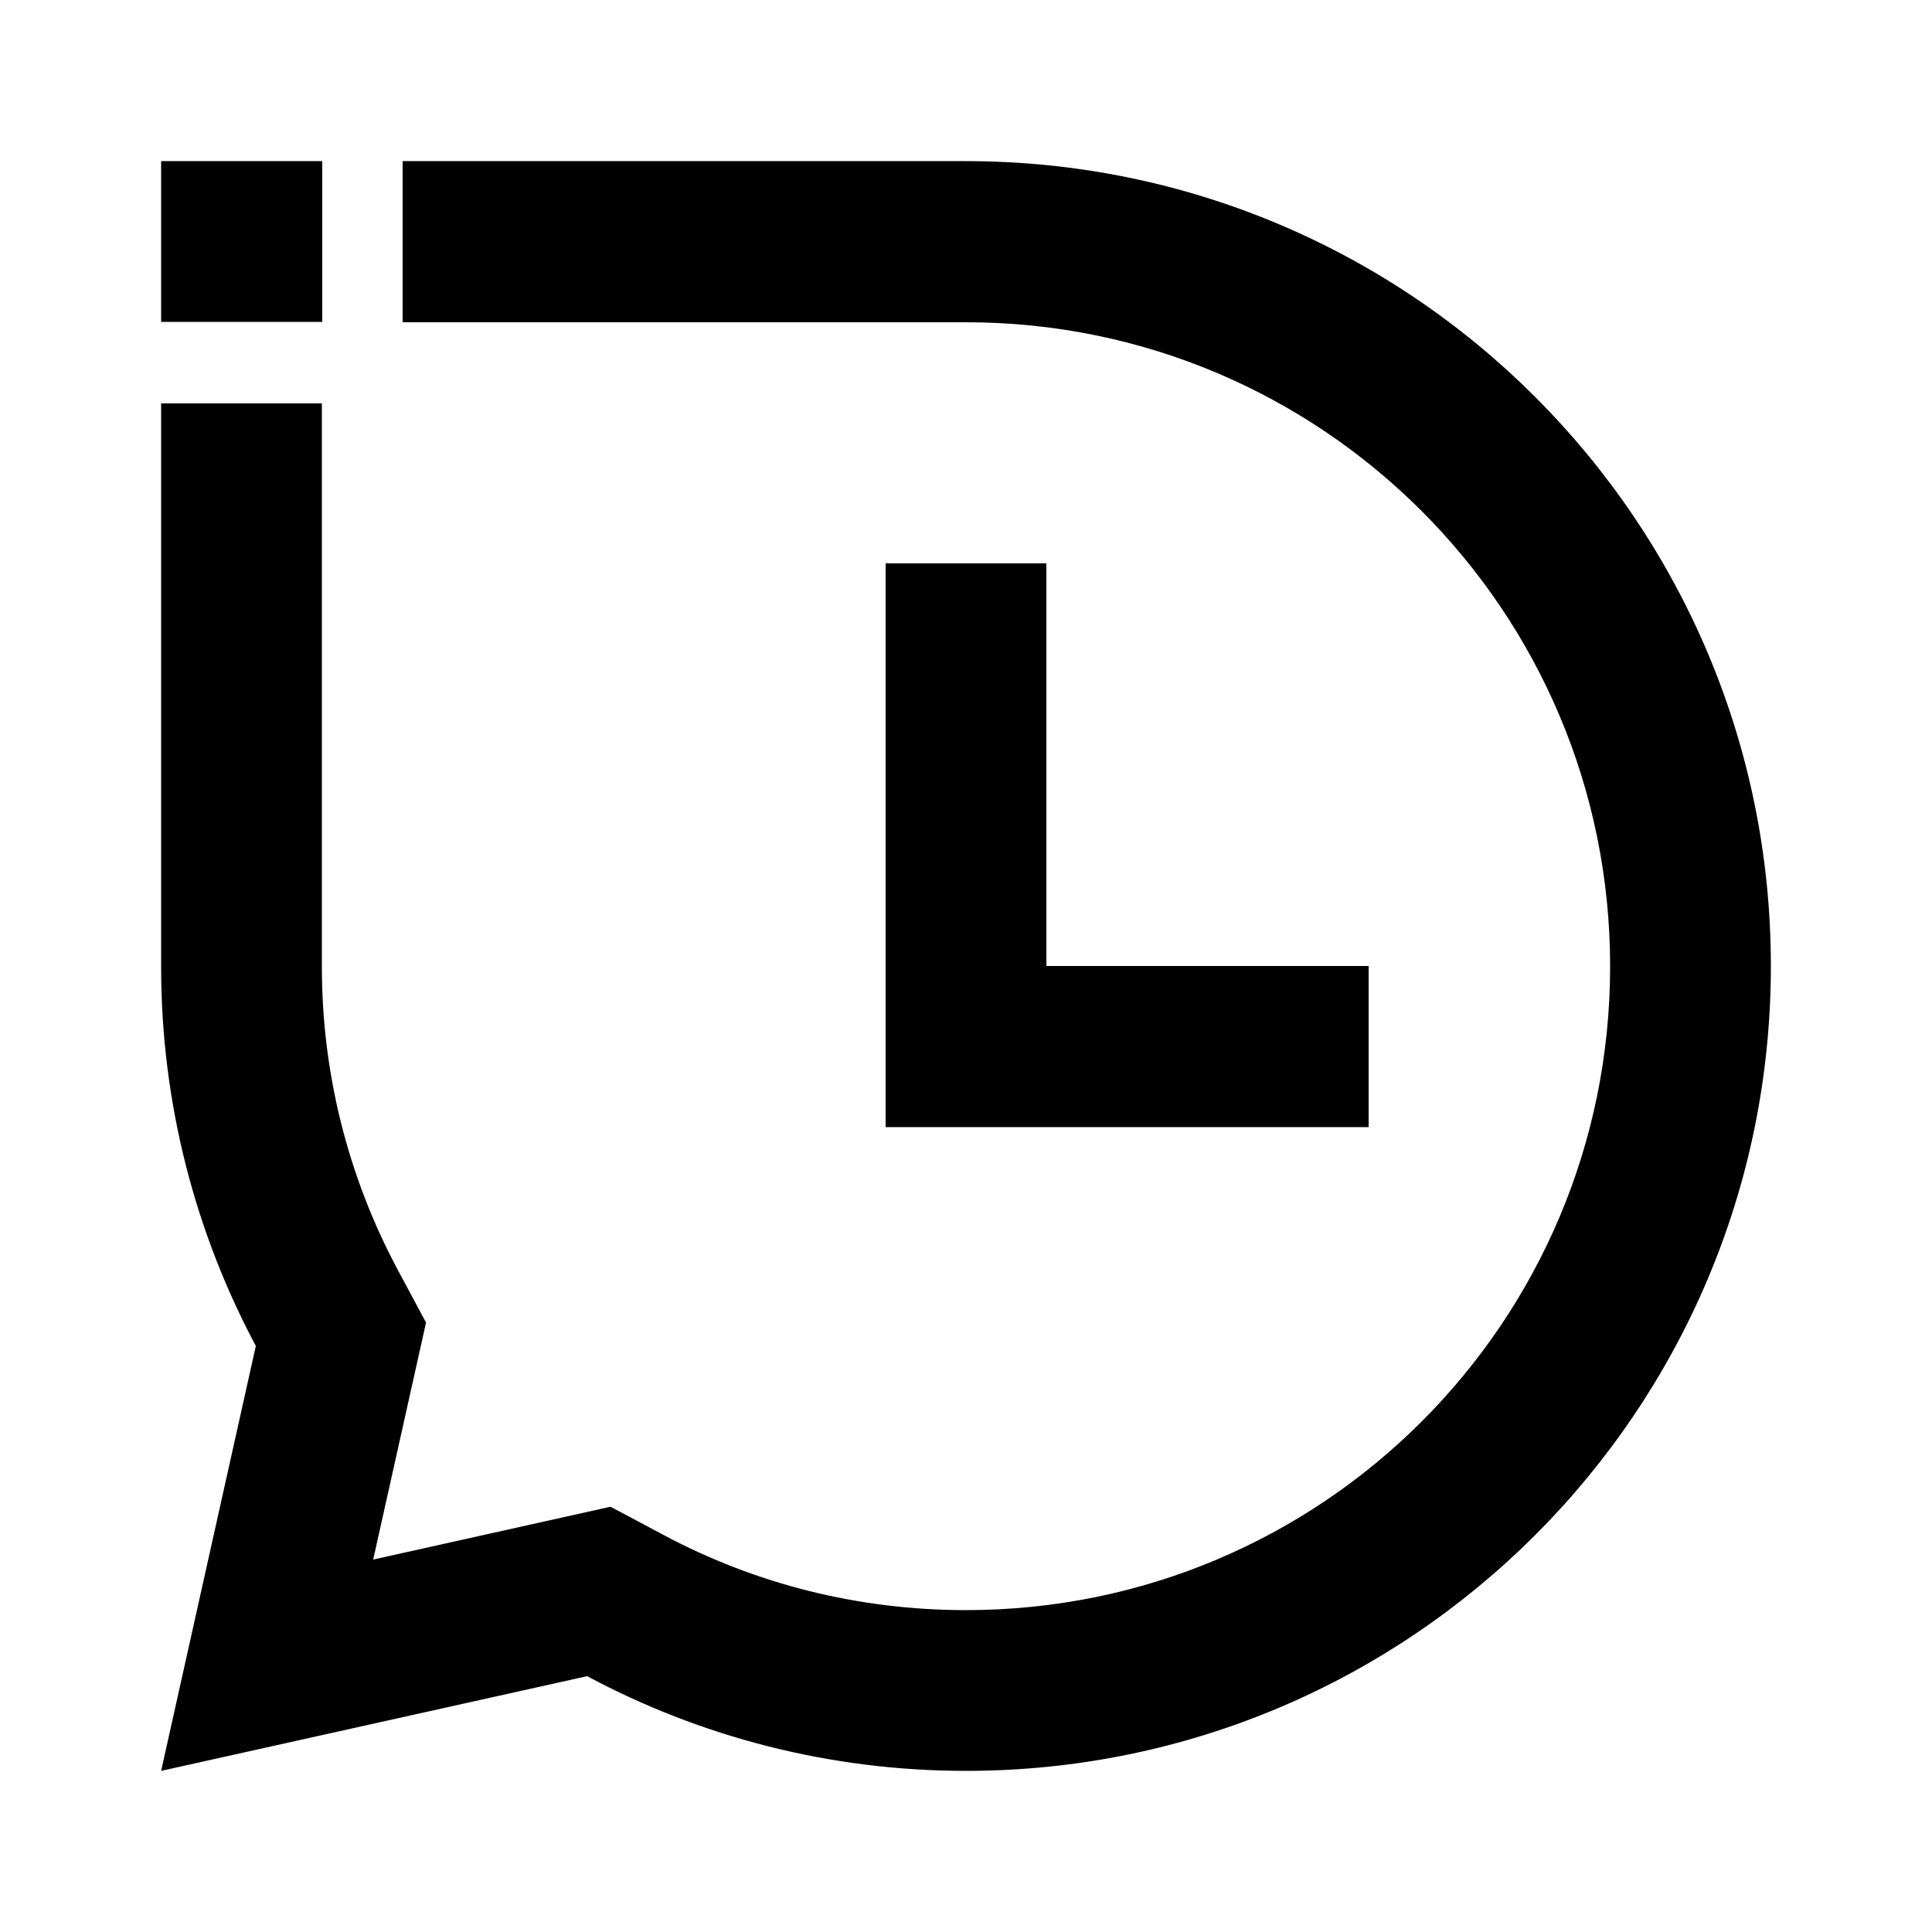 <?xml version="1.0" encoding="utf-8"?>
<!-- Generator: Adobe Illustrator 25.4.1, SVG Export Plug-In . SVG Version: 6.00 Build 0)  -->
<svg version="1.1" id="Layer_1" xmlns="http://www.w3.org/2000/svg" xmlns:xlink="http://www.w3.org/1999/xlink" x="0px" y="0px"
	 viewBox="0 0 512 512" enable-background="new 0 0 512 512" xml:space="preserve">
<g>
	<path d="M256,42.7L256,42.7c-33.6,0-99.6,0-149.3,0v42.7c37.1,0,113.1,0,149.3,0v0c94.3,0,170.7,76.4,170.7,170.7
		S350.3,426.7,256,426.7c-28.5,0-55.8-6.9-80.3-20l-13.9-7.4l-62.9,14l14-62.8l-7.5-14c-13.1-24.5-20.1-51.9-20.1-80.3
		c0-33.6,0-111.5,0-149.3H42.7c0,49.4,0,115,0,149.3c0,36.3,9.1,70.5,25.1,100.5L42.7,469.3l112.9-25.1
		c29.9,16,64.1,25.1,100.4,25.1c117.8,0,213.3-95.5,213.3-213.3S373.8,42.7,256,42.7z"/>
	<polygon points="234.7,149.3 234.7,298.7 362.7,298.7 362.7,256 277.3,256 277.3,149.3 	"/>
	<path d="M85.3,42.7H64c-13.2,0-21.3,0-21.3,0s0,8.1,0,21.3v21.3h42.7V42.7z"/>
</g>
</svg>

